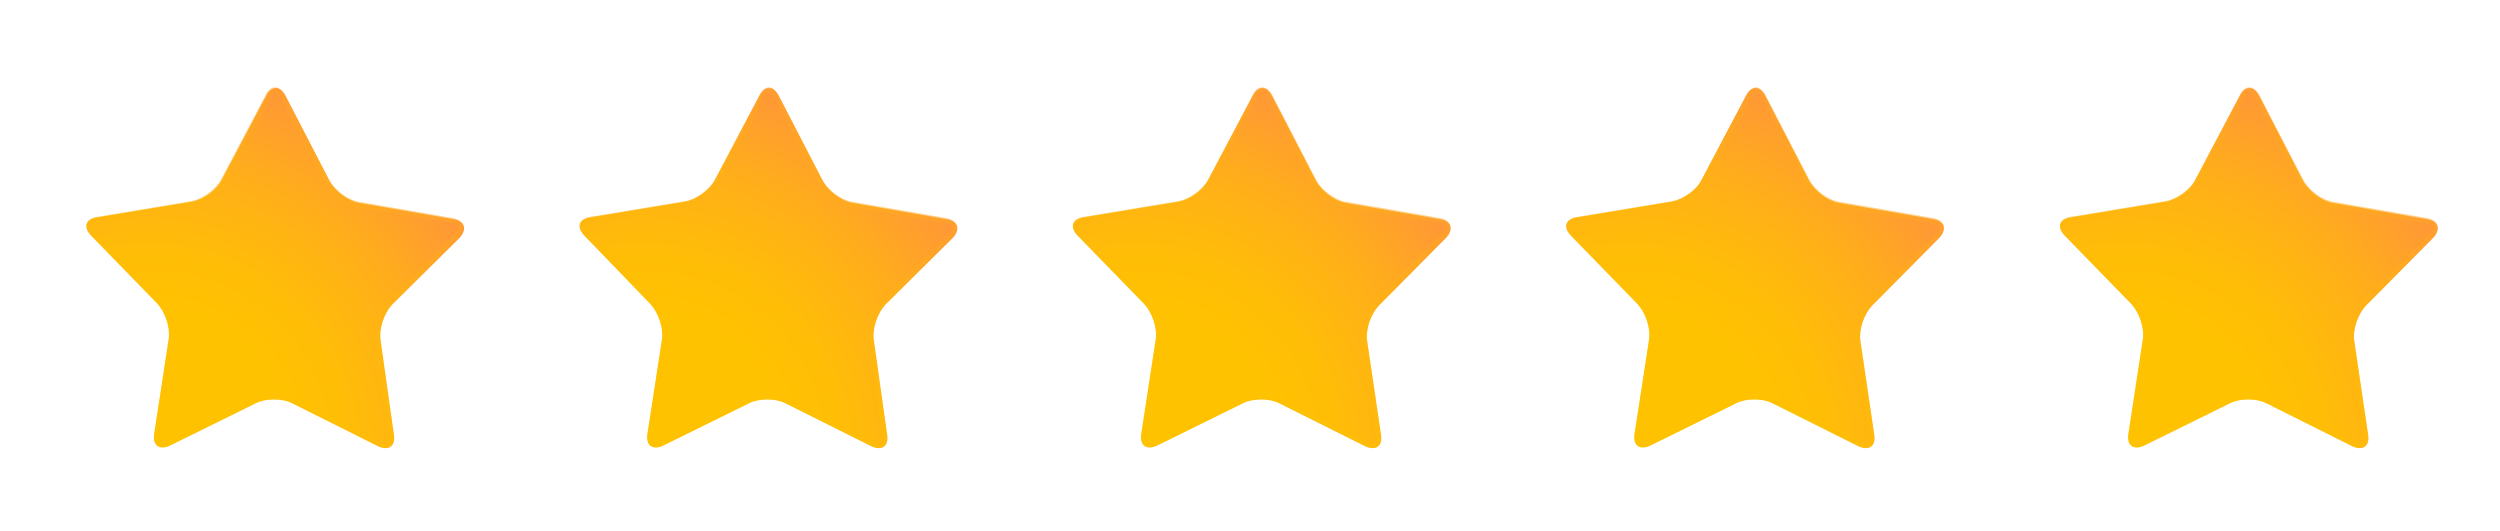 <?xml version="1.0" encoding="utf-8"?>
<!-- Generator: Adobe Illustrator 24.0.2, SVG Export Plug-In . SVG Version: 6.00 Build 0)  -->
<svg version="1.1" id="Layer_1" xmlns="http://www.w3.org/2000/svg" xmlns:xlink="http://www.w3.org/1999/xlink" x="0px" y="0px"
	 viewBox="0 0 415.1 88.1" enable-background="new 0 0 415.1 88.1" xml:space="preserve">
<g>
	<radialGradient id="SVGID_1_" cx="24.922" cy="75.135" r="65.591" gradientUnits="userSpaceOnUse">
		<stop  offset="0.355" style="stop-color:#FFC200"/>
		<stop  offset="0.508" style="stop-color:#FFBD07"/>
		<stop  offset="0.725" style="stop-color:#FFAF19"/>
		<stop  offset="0.978" style="stop-color:#FF9737"/>
		<stop  offset="1" style="stop-color:#FF953A"/>
	</radialGradient>
	<path fill="url(#SVGID_1_)" d="M65.4,72.2c0.3,1.9-0.9,2.7-2.6,1.9l-14.2-7.1c-1.7-0.9-4.5-0.9-6.2,0l-14.2,7
		c-1.7,0.8-2.9,0-2.6-1.9L28,56.3c0.3-1.9-0.6-4.5-1.9-5.9L15.1,39.1c-1.3-1.4-0.9-2.7,1-3l15.7-2.6c1.9-0.3,4.1-1.9,5-3.6l7.4-14
		c0.9-1.7,2.3-1.7,3.2,0l7.3,14.1c0.9,1.7,3.1,3.4,5,3.7l15.6,2.7c1.9,0.3,2.3,1.7,1,3.1L65.1,50.6c-1.3,1.4-2.2,4-1.9,5.9
		L65.4,72.2z"/>
	<radialGradient id="SVGID_2_" cx="19.935" cy="91.392" r="94.837" gradientUnits="userSpaceOnUse">
		<stop  offset="0.355" style="stop-color:#FFC200"/>
		<stop  offset="0.508" style="stop-color:#FFBD07"/>
		<stop  offset="0.725" style="stop-color:#FFAF19"/>
		<stop  offset="0.978" style="stop-color:#FF9737"/>
		<stop  offset="1" style="stop-color:#FF953A"/>
	</radialGradient>
	<path opacity="0.5" fill="url(#SVGID_2_)" d="M45.7,15.3c0.3,0,0.6,0.3,0.9,0.9l7.3,14.1c1,1.9,3.4,3.7,5.6,4.1L75.1,37
		c0.6,0.1,1,0.3,1.1,0.6c0.1,0.3-0.1,0.7-0.5,1.1L64.5,50.1c-1.5,1.5-2.5,4.4-2.2,6.6l2.3,15.7c0.1,0.5,0,0.9-0.2,1.2
		c0,0-0.1,0.2-0.4,0.2c-0.2,0-0.6-0.1-0.9-0.3L49,66.2c-0.9-0.5-2.2-0.7-3.5-0.7c-1.3,0-2.5,0.2-3.4,0.7l-14.2,7
		c-0.3,0.2-0.6,0.2-0.9,0.2c-0.3,0-0.4-0.1-0.4-0.2c-0.2-0.2-0.2-0.6-0.2-1.2l2.4-15.7c0.3-2.1-0.6-5-2.1-6.6L15.6,38.5
		c-0.4-0.4-0.6-0.9-0.5-1.1c0.1-0.3,0.5-0.5,1.1-0.6l15.7-2.5c2.1-0.4,4.6-2.1,5.6-4l7.4-14C45.1,15.6,45.4,15.3,45.7,15.3
		 M45.7,14.5c-0.6,0-1.2,0.4-1.6,1.3l-7.4,14c-0.9,1.7-3.2,3.3-5,3.6L16.1,36c-1.9,0.3-2.3,1.7-1,3l11.1,11.4c1.3,1.4,2.2,4,1.9,5.9
		L25.6,72c-0.2,1.4,0.4,2.2,1.4,2.2c0.4,0,0.8-0.1,1.2-0.3l14.2-7c0.8-0.4,2-0.6,3.1-0.6c1.1,0,2.3,0.2,3.1,0.7l14.2,7.1
		c0.5,0.2,0.9,0.3,1.2,0.3c1,0,1.6-0.8,1.4-2.2l-2.3-15.7c-0.3-1.9,0.6-4.5,1.9-5.9l11.2-11.3c1.3-1.4,0.9-2.7-1-3.1l-15.6-2.7
		c-1.9-0.3-4.1-2-5-3.7l-7.3-14.1C46.9,15,46.3,14.5,45.7,14.5L45.7,14.5z"/>
</g>
<g>
	<radialGradient id="SVGID_3_" cx="106.864" cy="75.135" r="65.589" gradientUnits="userSpaceOnUse">
		<stop  offset="0.355" style="stop-color:#FFC200"/>
		<stop  offset="0.508" style="stop-color:#FFBD07"/>
		<stop  offset="0.725" style="stop-color:#FFAF19"/>
		<stop  offset="0.978" style="stop-color:#FF9737"/>
		<stop  offset="1" style="stop-color:#FF953A"/>
	</radialGradient>
	<path fill="url(#SVGID_3_)" d="M147.3,72.2c0.3,1.9-0.9,2.7-2.6,1.9l-14.2-7.1c-1.7-0.9-4.5-0.9-6.2,0l-14.2,7
		c-1.7,0.8-2.9,0-2.6-1.9l2.4-15.7c0.3-1.9-0.6-4.5-1.9-5.9L97,39.1c-1.3-1.4-0.9-2.7,1-3l15.7-2.6c1.9-0.3,4.1-1.9,5-3.6l7.4-14
		c0.9-1.7,2.3-1.7,3.2,0l7.3,14.1c0.9,1.7,3.1,3.4,5,3.7l15.6,2.7c1.9,0.3,2.3,1.7,1,3.1L147,50.6c-1.3,1.4-2.2,4-1.9,5.9
		L147.3,72.2z"/>
	<radialGradient id="SVGID_4_" cx="101.876" cy="91.392" r="94.834" gradientUnits="userSpaceOnUse">
		<stop  offset="0.355" style="stop-color:#FFC200"/>
		<stop  offset="0.508" style="stop-color:#FFBD07"/>
		<stop  offset="0.725" style="stop-color:#FFAF19"/>
		<stop  offset="0.978" style="stop-color:#FF9737"/>
		<stop  offset="1" style="stop-color:#FF953A"/>
	</radialGradient>
	<path opacity="0.5" fill="url(#SVGID_4_)" d="M127.7,15.3c0.3,0,0.6,0.3,0.9,0.9l7.3,14.1c1,1.9,3.4,3.7,5.6,4.1l15.6,2.7
		c0.6,0.1,1,0.3,1.1,0.6c0.1,0.3-0.1,0.7-0.5,1.1l-11.2,11.3c-1.5,1.5-2.5,4.4-2.2,6.6l2.3,15.7c0.1,0.5,0,0.9-0.2,1.2
		c0,0-0.1,0.2-0.4,0.2c-0.2,0-0.5-0.1-0.9-0.3l-14.2-7.1c-0.9-0.5-2.2-0.7-3.5-0.7c-1.3,0-2.5,0.2-3.4,0.7l-14.2,7
		c-0.3,0.2-0.6,0.2-0.9,0.2c-0.3,0-0.4-0.1-0.4-0.2c-0.2-0.2-0.2-0.6-0.2-1.2l2.4-15.7c0.3-2.1-0.6-5-2.1-6.6L97.5,38.5
		c-0.4-0.4-0.6-0.9-0.5-1.1c0.1-0.3,0.5-0.5,1.1-0.6l15.7-2.5c2.1-0.4,4.6-2.1,5.6-4l7.4-14C127,15.6,127.4,15.3,127.7,15.3
		 M127.7,14.5c-0.6,0-1.2,0.4-1.6,1.3l-7.4,14c-0.9,1.7-3.2,3.3-5,3.6L98,36c-1.9,0.3-2.3,1.7-1,3l11.1,11.4c1.3,1.4,2.2,4,1.9,5.9
		L107.5,72c-0.2,1.4,0.4,2.2,1.4,2.2c0.4,0,0.8-0.1,1.2-0.3l14.2-7c0.8-0.4,2-0.6,3.1-0.6c1.1,0,2.3,0.2,3.1,0.7l14.2,7.1
		c0.5,0.2,0.9,0.3,1.2,0.3c1,0,1.6-0.8,1.4-2.2l-2.3-15.7c-0.3-1.9,0.6-4.5,1.9-5.9l11.2-11.3c1.3-1.4,0.9-2.7-1-3.1l-15.6-2.7
		c-1.9-0.3-4.1-2-5-3.7l-7.3-14.1C128.8,15,128.3,14.5,127.7,14.5L127.7,14.5z"/>
</g>
<g>
	<radialGradient id="SVGID_5_" cx="188.803" cy="75.135" r="65.589" gradientUnits="userSpaceOnUse">
		<stop  offset="0.355" style="stop-color:#FFC200"/>
		<stop  offset="0.508" style="stop-color:#FFBD07"/>
		<stop  offset="0.725" style="stop-color:#FFAF19"/>
		<stop  offset="0.978" style="stop-color:#FF9737"/>
		<stop  offset="1" style="stop-color:#FF953A"/>
	</radialGradient>
	<path fill="url(#SVGID_5_)" d="M229.3,72.2c0.3,1.9-0.9,2.7-2.6,1.9l-14.2-7.1c-1.7-0.9-4.5-0.9-6.2,0l-14.2,7
		c-1.7,0.8-2.9,0-2.6-1.9l2.4-15.7c0.3-1.9-0.6-4.5-1.9-5.9l-11.1-11.4c-1.3-1.4-0.9-2.7,1-3l15.7-2.6c1.9-0.3,4.1-1.9,5-3.6l7.4-14
		c0.9-1.7,2.3-1.7,3.2,0l7.3,14.1c0.9,1.7,3.1,3.4,5,3.7l15.6,2.7c1.9,0.3,2.3,1.7,1,3.1l-11.2,11.3c-1.3,1.4-2.2,4-1.9,5.9
		L229.3,72.2z"/>
	<radialGradient id="SVGID_6_" cx="183.816" cy="91.392" r="94.834" gradientUnits="userSpaceOnUse">
		<stop  offset="0.355" style="stop-color:#FFC200"/>
		<stop  offset="0.508" style="stop-color:#FFBD07"/>
		<stop  offset="0.725" style="stop-color:#FFAF19"/>
		<stop  offset="0.978" style="stop-color:#FF9737"/>
		<stop  offset="1" style="stop-color:#FF953A"/>
	</radialGradient>
	<path opacity="0.5" fill="url(#SVGID_6_)" d="M209.6,15.3c0.3,0,0.6,0.3,0.9,0.9l7.3,14.1c1,1.9,3.4,3.7,5.6,4.1L239,37
		c0.6,0.1,1,0.3,1.1,0.6c0.1,0.3-0.1,0.7-0.5,1.1l-11.2,11.3c-1.5,1.5-2.5,4.4-2.2,6.6l2.3,15.7c0.1,0.5,0,0.9-0.2,1.2
		c0,0-0.1,0.2-0.4,0.2c-0.2,0-0.5-0.1-0.9-0.3l-14.2-7.1c-0.9-0.5-2.2-0.7-3.5-0.7c-1.3,0-2.5,0.2-3.4,0.7l-14.2,7
		c-0.3,0.2-0.6,0.2-0.9,0.2c-0.3,0-0.4-0.1-0.4-0.2c-0.2-0.2-0.2-0.6-0.2-1.2l2.4-15.7c0.3-2.1-0.6-5-2.1-6.6l-11.1-11.4
		c-0.4-0.4-0.6-0.9-0.5-1.1c0.1-0.3,0.5-0.5,1.1-0.6l15.7-2.5c2.1-0.4,4.6-2.1,5.6-4l7.4-14C209,15.6,209.3,15.3,209.6,15.3
		 M209.6,14.5c-0.6,0-1.2,0.4-1.6,1.3l-7.4,14c-0.9,1.7-3.2,3.3-5,3.6L179.9,36c-1.9,0.3-2.3,1.7-1,3L190,50.4
		c1.3,1.4,2.2,4,1.9,5.9L189.5,72c-0.2,1.4,0.4,2.2,1.4,2.2c0.4,0,0.8-0.1,1.2-0.3l14.2-7c0.8-0.4,2-0.6,3.1-0.6
		c1.1,0,2.3,0.2,3.1,0.7l14.2,7.1c0.5,0.2,0.9,0.3,1.2,0.3c1,0,1.6-0.8,1.4-2.2L227,56.5c-0.3-1.9,0.6-4.5,1.9-5.9l11.2-11.3
		c1.3-1.4,0.9-2.7-1-3.1l-15.6-2.7c-1.9-0.3-4.1-2-5-3.7l-7.3-14.1C210.8,15,210.2,14.5,209.6,14.5L209.6,14.5z"/>
</g>
<g>
	<radialGradient id="SVGID_7_" cx="270.742" cy="75.135" r="65.59" gradientUnits="userSpaceOnUse">
		<stop  offset="0.355" style="stop-color:#FFC200"/>
		<stop  offset="0.508" style="stop-color:#FFBD07"/>
		<stop  offset="0.725" style="stop-color:#FFAF19"/>
		<stop  offset="0.978" style="stop-color:#FF9737"/>
		<stop  offset="1" style="stop-color:#FF953A"/>
	</radialGradient>
	<path fill="url(#SVGID_7_)" d="M311.2,72.2c0.3,1.9-0.9,2.7-2.6,1.9l-14.2-7.1c-1.7-0.9-4.5-0.9-6.2,0l-14.2,7
		c-1.7,0.8-2.9,0-2.6-1.9l2.4-15.7c0.3-1.9-0.6-4.5-1.9-5.9l-11.1-11.4c-1.3-1.4-0.9-2.7,1-3l15.7-2.6c1.9-0.3,4.2-1.9,5-3.6l7.4-14
		c0.9-1.7,2.3-1.7,3.2,0l7.3,14.1c0.9,1.7,3.1,3.4,5,3.7l15.6,2.7c1.9,0.3,2.3,1.7,1,3.1l-11.2,11.3c-1.3,1.4-2.2,4-1.9,5.9
		L311.2,72.2z"/>
	<radialGradient id="SVGID_8_" cx="265.755" cy="91.392" r="94.835" gradientUnits="userSpaceOnUse">
		<stop  offset="0.355" style="stop-color:#FFC200"/>
		<stop  offset="0.508" style="stop-color:#FFBD07"/>
		<stop  offset="0.725" style="stop-color:#FFAF19"/>
		<stop  offset="0.978" style="stop-color:#FF9737"/>
		<stop  offset="1" style="stop-color:#FF953A"/>
	</radialGradient>
	<path opacity="0.5" fill="url(#SVGID_8_)" d="M291.6,15.3c0.3,0,0.6,0.3,0.9,0.9l7.3,14.1c1,1.9,3.4,3.7,5.6,4.1l15.6,2.7
		c0.6,0.1,1,0.3,1.1,0.6c0.1,0.3-0.1,0.7-0.5,1.1l-11.2,11.3c-1.5,1.5-2.5,4.4-2.2,6.6l2.3,15.7c0.1,0.5,0,0.9-0.2,1.2
		c0,0-0.1,0.2-0.4,0.2c-0.2,0-0.5-0.1-0.9-0.3l-14.2-7.1c-0.9-0.5-2.2-0.7-3.5-0.7c-1.3,0-2.5,0.2-3.4,0.7l-14.2,7
		c-0.3,0.2-0.6,0.2-0.9,0.2c-0.3,0-0.4-0.1-0.4-0.2c-0.2-0.2-0.2-0.6-0.2-1.2l2.4-15.7c0.3-2.1-0.6-5-2.1-6.6l-11.1-11.4
		c-0.4-0.4-0.6-0.9-0.5-1.1c0.1-0.3,0.5-0.5,1.1-0.6l15.7-2.5c2.1-0.4,4.6-2.1,5.6-4l7.4-14C290.9,15.6,291.3,15.3,291.6,15.3
		 M291.6,14.5c-0.6,0-1.2,0.4-1.6,1.3l-7.4,14c-0.9,1.7-3.2,3.3-5,3.6L261.9,36c-1.9,0.3-2.3,1.7-1,3l11.1,11.4
		c1.3,1.4,2.2,4,1.9,5.9L271.4,72c-0.2,1.4,0.4,2.2,1.4,2.2c0.4,0,0.8-0.1,1.2-0.3l14.2-7c0.8-0.4,2-0.6,3.1-0.6
		c1.1,0,2.3,0.2,3.1,0.7l14.2,7.1c0.5,0.2,0.9,0.3,1.2,0.3c1,0,1.6-0.8,1.4-2.2l-2.3-15.7c-0.3-1.9,0.6-4.5,1.9-5.9L322,39.3
		c1.3-1.4,0.9-2.7-1-3.1l-15.6-2.7c-1.9-0.3-4.1-2-5-3.7l-7.3-14.1C292.7,15,292.1,14.5,291.6,14.5L291.6,14.5z"/>
</g>
<g>
	<radialGradient id="SVGID_9_" cx="352.682" cy="75.135" r="65.59" gradientUnits="userSpaceOnUse">
		<stop  offset="0.355" style="stop-color:#FFC200"/>
		<stop  offset="0.508" style="stop-color:#FFBD07"/>
		<stop  offset="0.725" style="stop-color:#FFAF19"/>
		<stop  offset="0.978" style="stop-color:#FF9737"/>
		<stop  offset="1" style="stop-color:#FF953A"/>
	</radialGradient>
	<path fill="url(#SVGID_9_)" d="M393.2,72.2c0.3,1.9-0.9,2.7-2.6,1.9l-14.2-7.1c-1.7-0.9-4.5-0.9-6.2,0l-14.2,7
		c-1.7,0.8-2.9,0-2.6-1.9l2.4-15.7c0.3-1.9-0.6-4.5-1.9-5.9l-11.1-11.4c-1.3-1.4-0.9-2.7,1-3l15.7-2.6c1.9-0.3,4.2-1.9,5-3.6l7.4-14
		c0.9-1.7,2.3-1.7,3.2,0l7.3,14.1c0.9,1.7,3.1,3.4,5,3.7l15.6,2.7c1.9,0.3,2.3,1.7,1,3.1l-11.2,11.3c-1.3,1.4-2.2,4-1.9,5.9
		L393.2,72.2z"/>
	<radialGradient id="SVGID_10_" cx="347.694" cy="91.392" r="94.835" gradientUnits="userSpaceOnUse">
		<stop  offset="0.355" style="stop-color:#FFC200"/>
		<stop  offset="0.508" style="stop-color:#FFBD07"/>
		<stop  offset="0.725" style="stop-color:#FFAF19"/>
		<stop  offset="0.978" style="stop-color:#FF9737"/>
		<stop  offset="1" style="stop-color:#FF953A"/>
	</radialGradient>
	<path opacity="0.5" fill="url(#SVGID_10_)" d="M373.5,15.3c0.3,0,0.6,0.3,0.9,0.9l7.3,14.1c1,1.9,3.4,3.7,5.6,4.1l15.6,2.7
		c0.6,0.1,1,0.3,1.1,0.6c0.1,0.3-0.1,0.7-0.5,1.1l-11.2,11.3c-1.5,1.5-2.5,4.4-2.2,6.6l2.3,15.7c0.1,0.5,0,0.9-0.2,1.2
		c0,0-0.1,0.2-0.4,0.2c-0.2,0-0.6-0.1-0.9-0.3l-14.2-7.1c-0.9-0.5-2.2-0.7-3.5-0.7c-1.3,0-2.5,0.2-3.4,0.7l-14.2,7
		c-0.3,0.2-0.6,0.2-0.9,0.2c-0.3,0-0.4-0.1-0.4-0.2c-0.2-0.2-0.2-0.6-0.2-1.2l2.4-15.7c0.3-2.1-0.6-5-2.1-6.6l-11.1-11.4
		c-0.4-0.4-0.6-0.9-0.5-1.1c0.1-0.3,0.5-0.5,1.1-0.6l15.7-2.5c2.1-0.4,4.6-2.1,5.6-4l7.4-14C372.9,15.6,373.2,15.3,373.5,15.3
		 M373.5,14.5c-0.6,0-1.2,0.4-1.6,1.3l-7.4,14c-0.9,1.7-3.2,3.3-5,3.6L343.8,36c-1.9,0.3-2.3,1.7-1,3l11.1,11.4
		c1.3,1.4,2.2,4,1.9,5.9L353.4,72c-0.2,1.4,0.4,2.2,1.4,2.2c0.4,0,0.8-0.1,1.2-0.3l14.2-7c0.8-0.4,2-0.6,3.1-0.6
		c1.1,0,2.3,0.2,3.1,0.7l14.2,7.1c0.5,0.2,0.9,0.3,1.2,0.3c1,0,1.6-0.8,1.4-2.2l-2.3-15.7c-0.3-1.9,0.6-4.5,1.9-5.9L404,39.3
		c1.3-1.4,0.9-2.7-1-3.1l-15.6-2.7c-1.9-0.3-4.1-2-5-3.7l-7.3-14.1C374.7,15,374.1,14.5,373.5,14.5L373.5,14.5z"/>
</g>
</svg>
